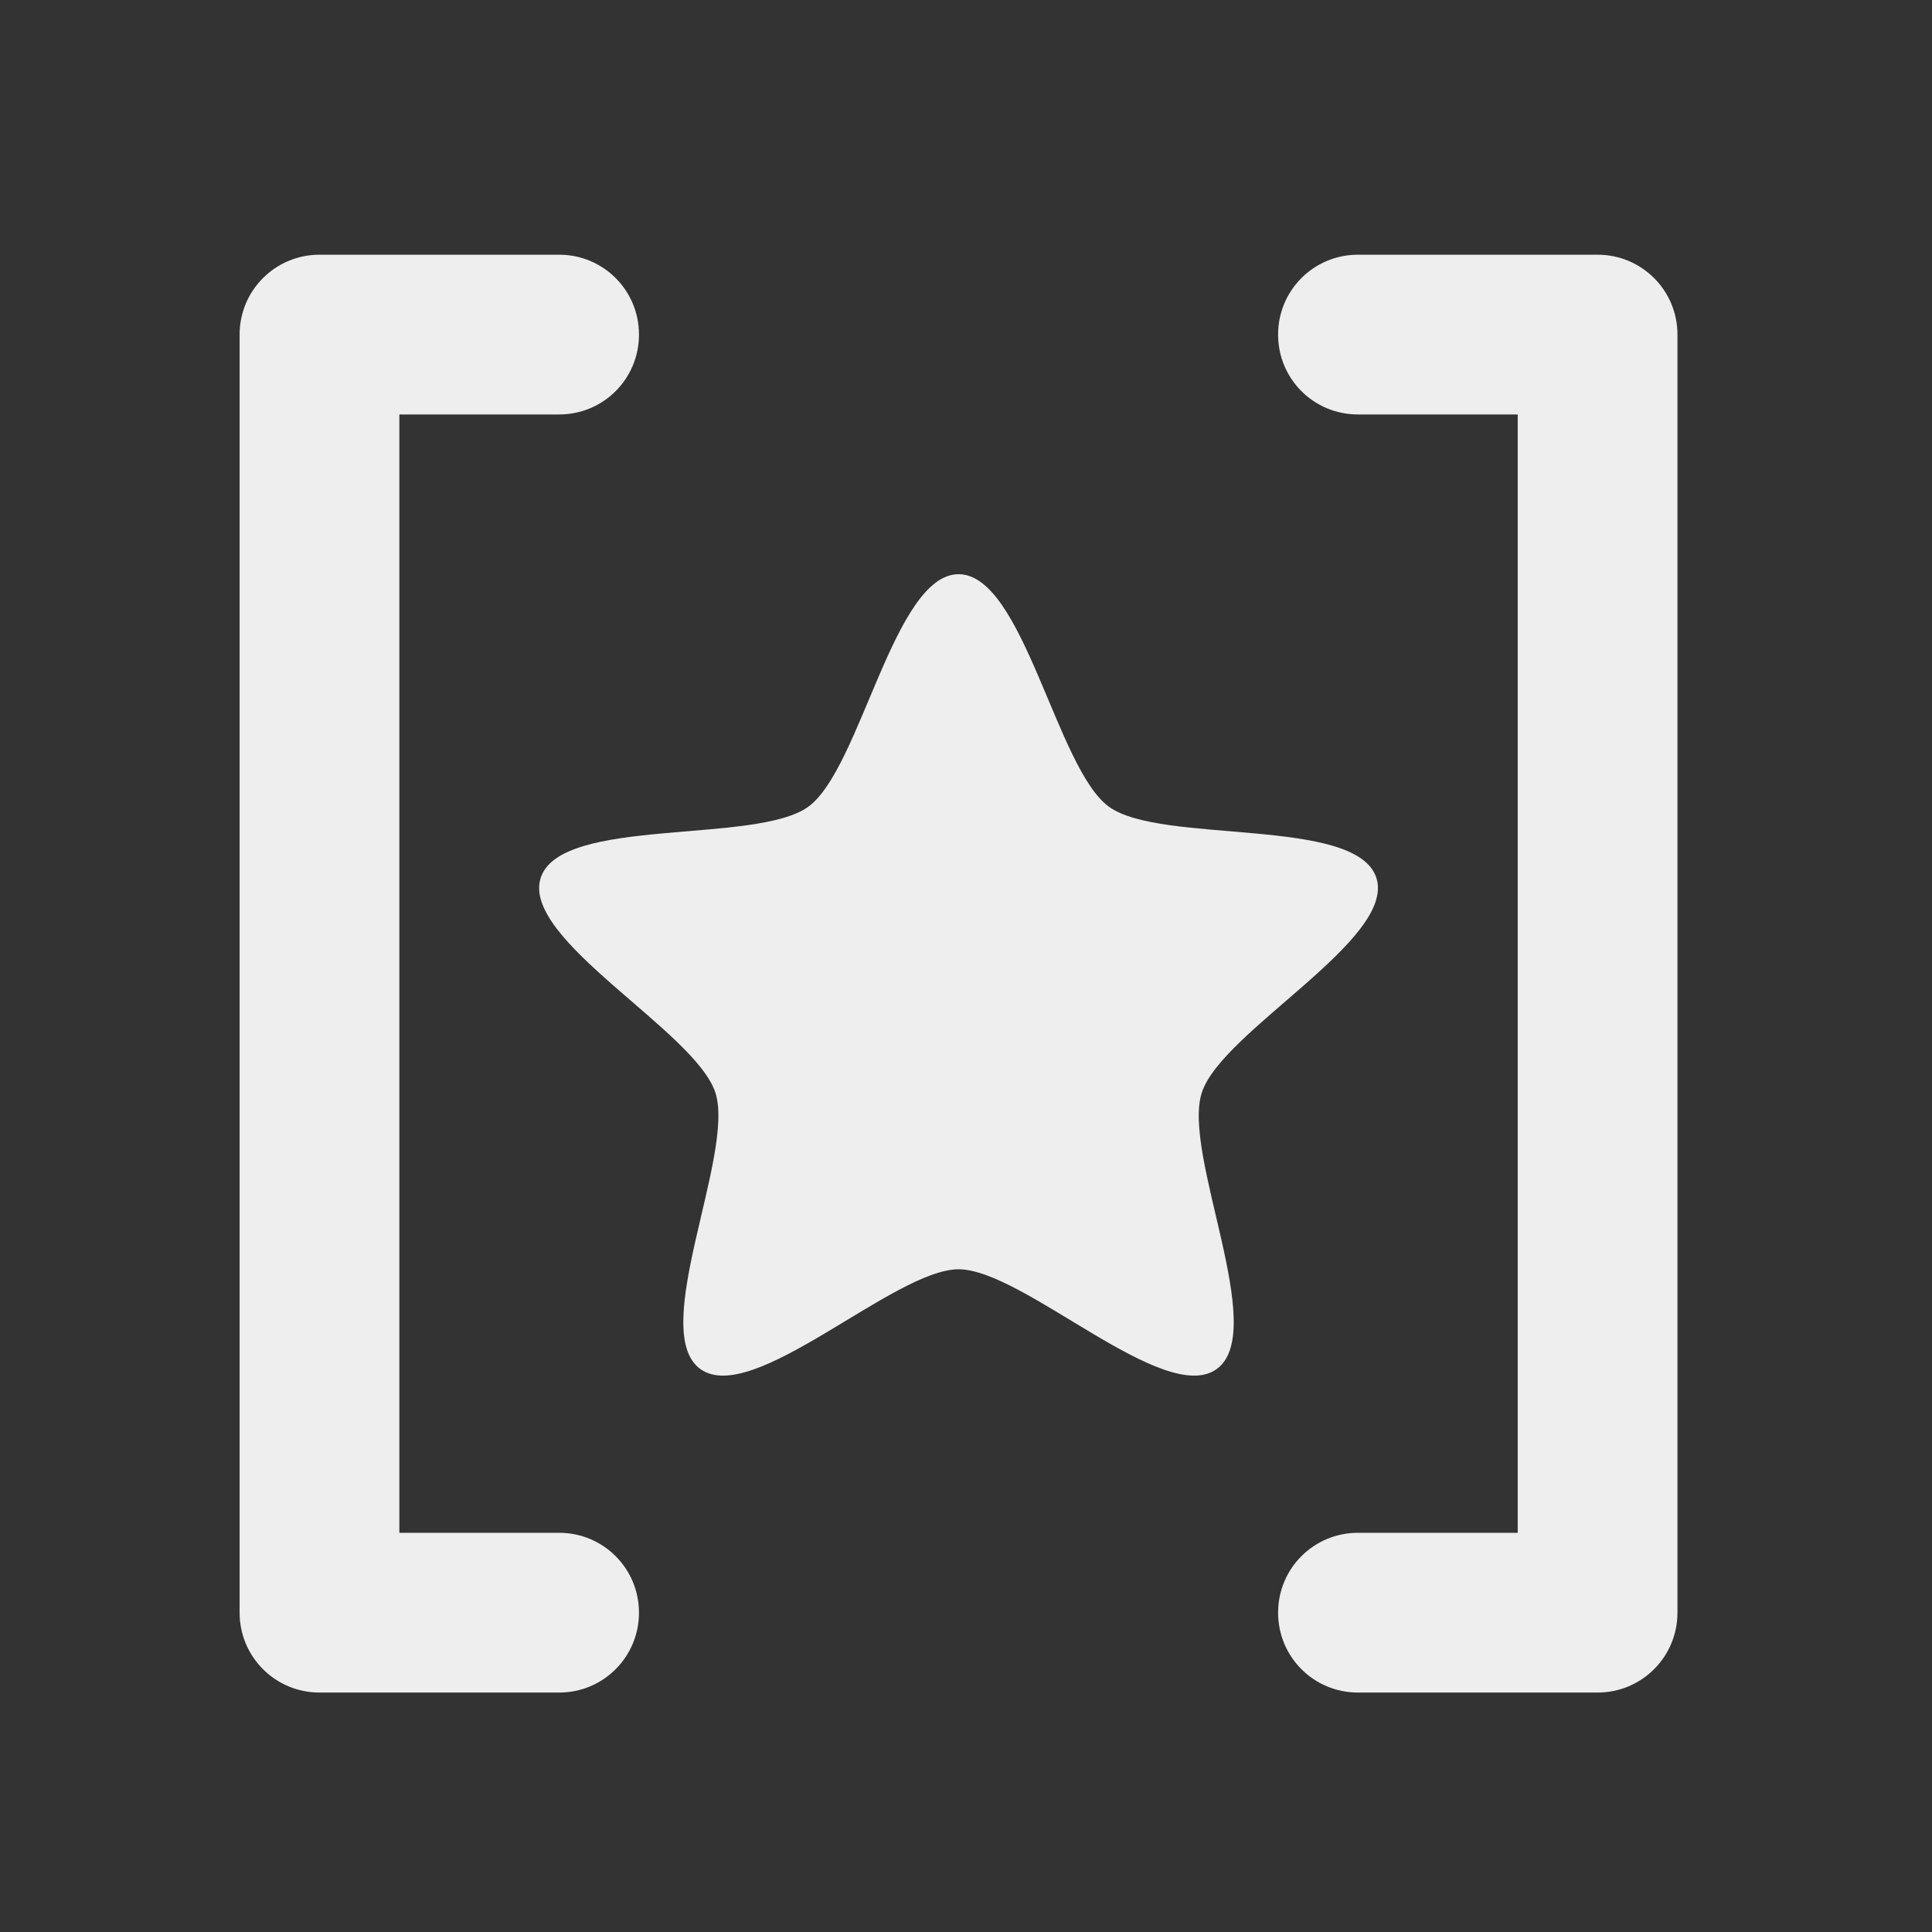 <?xml version="1.0" encoding="UTF-8"?>
<svg xmlns="http://www.w3.org/2000/svg" xmlns:xlink="http://www.w3.org/1999/xlink" width="48px" height="48px" viewBox="0 0 48 48" version="1.1">
<rect x="0" y="0" width="48" height="48" fill="#333333" stroke="none"/>
<g id="surface1">
<path style=" stroke:none;fill-rule:nonzero;fill:rgb(93.333%,93.333%,93.333%);fill-opacity:1;" d="M 7.938 6.328 C 6.84 6.328 5.953 7.215 5.953 8.312 L 5.953 40.066 C 5.953 41.164 6.84 42.051 7.938 42.051 L 13.891 42.051 C 14.992 42.051 15.875 41.164 15.875 40.066 C 15.875 38.969 14.992 38.082 13.891 38.082 L 9.922 38.082 L 9.922 10.297 L 13.891 10.297 C 14.992 10.297 15.875 9.414 15.875 8.312 C 15.875 7.215 14.992 6.328 13.891 6.328 Z M 7.938 6.328 "/>
<path style=" stroke:none;fill-rule:nonzero;fill:rgb(93.333%,93.333%,93.333%);fill-opacity:1;" d="M 39.691 6.328 C 40.789 6.328 41.676 7.215 41.676 8.312 L 41.676 40.066 C 41.676 41.164 40.789 42.051 39.691 42.051 L 33.738 42.051 C 32.637 42.051 31.754 41.164 31.754 40.066 C 31.754 38.969 32.637 38.082 33.738 38.082 L 37.707 38.082 L 37.707 10.297 L 33.738 10.297 C 32.637 10.297 31.754 9.414 31.754 8.312 C 31.754 7.215 32.637 6.328 33.738 6.328 Z M 39.691 6.328 "/>
<path style=" stroke:none;fill-rule:nonzero;fill:rgb(93.333%,93.333%,93.333%);fill-opacity:1;" d="M 23.816 14.266 C 25.426 14.266 26.246 19.098 27.551 20.043 C 28.852 20.988 33.699 20.277 34.195 21.809 C 34.691 23.34 30.355 25.613 29.859 27.145 C 29.359 28.676 31.531 33.066 30.23 34.012 C 28.93 34.957 25.426 31.535 23.816 31.535 C 22.207 31.535 18.699 34.957 17.398 34.012 C 16.098 33.066 18.27 28.676 17.773 27.145 C 17.273 25.613 12.938 23.34 13.434 21.809 C 13.93 20.277 18.777 20.988 20.082 20.043 C 21.383 19.098 22.207 14.266 23.816 14.266 Z M 23.816 14.266 "/>
</g>
</svg>
